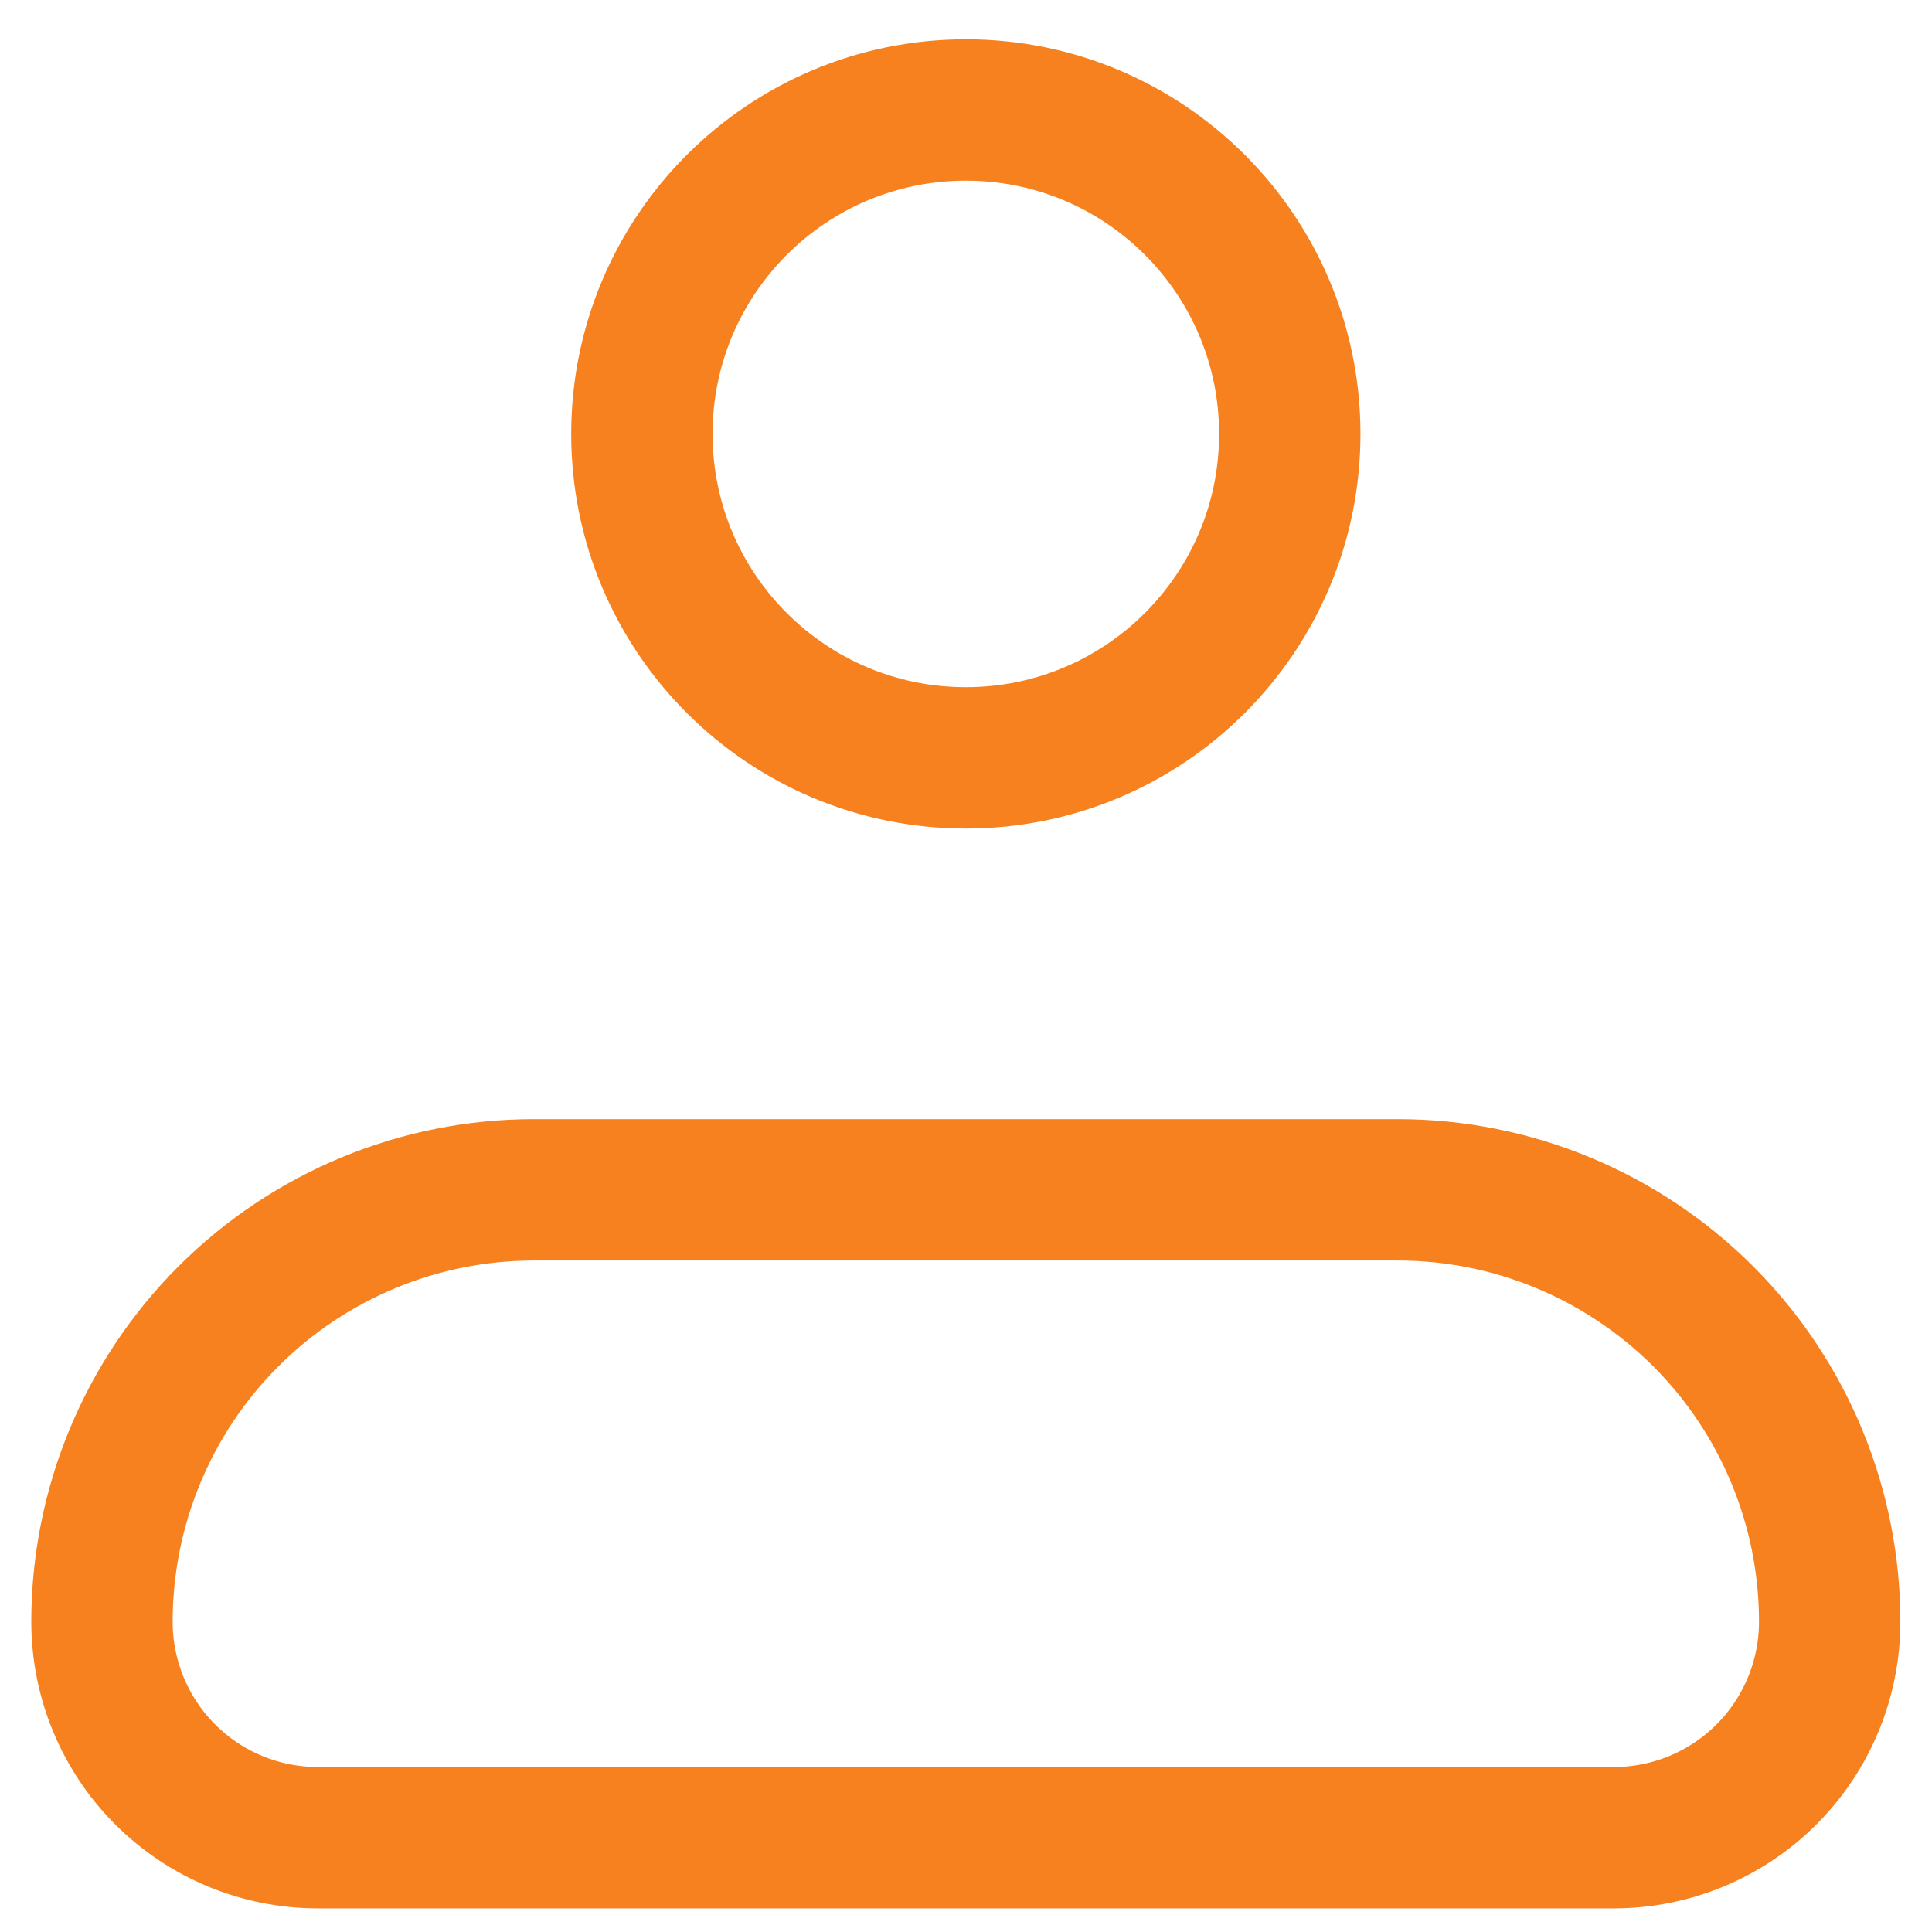 <svg width="41" height="41" viewBox="0 0 41 41" fill="none" xmlns="http://www.w3.org/2000/svg">
<path d="M2.164 34.416C2.164 31.985 3.129 29.654 4.848 27.935C6.567 26.216 8.899 25.25 11.33 25.25H29.663C32.094 25.25 34.425 26.216 36.145 27.935C37.864 29.654 38.829 31.985 38.829 34.416C38.829 35.632 38.346 36.798 37.487 37.657C36.627 38.517 35.462 38.999 34.246 38.999H6.747C5.531 38.999 4.365 38.517 3.506 37.657C2.646 36.798 2.164 35.632 2.164 34.416Z" stroke="#F6811E" stroke-width="3" stroke-linejoin="round"/>
<path d="M20.497 16.083C24.293 16.083 27.371 13.005 27.371 9.209C27.371 5.412 24.293 2.334 20.497 2.334C16.7 2.334 13.622 5.412 13.622 9.209C13.622 13.005 16.7 16.083 20.497 16.083Z" stroke="#F6811E" stroke-width="3"/>
</svg>
